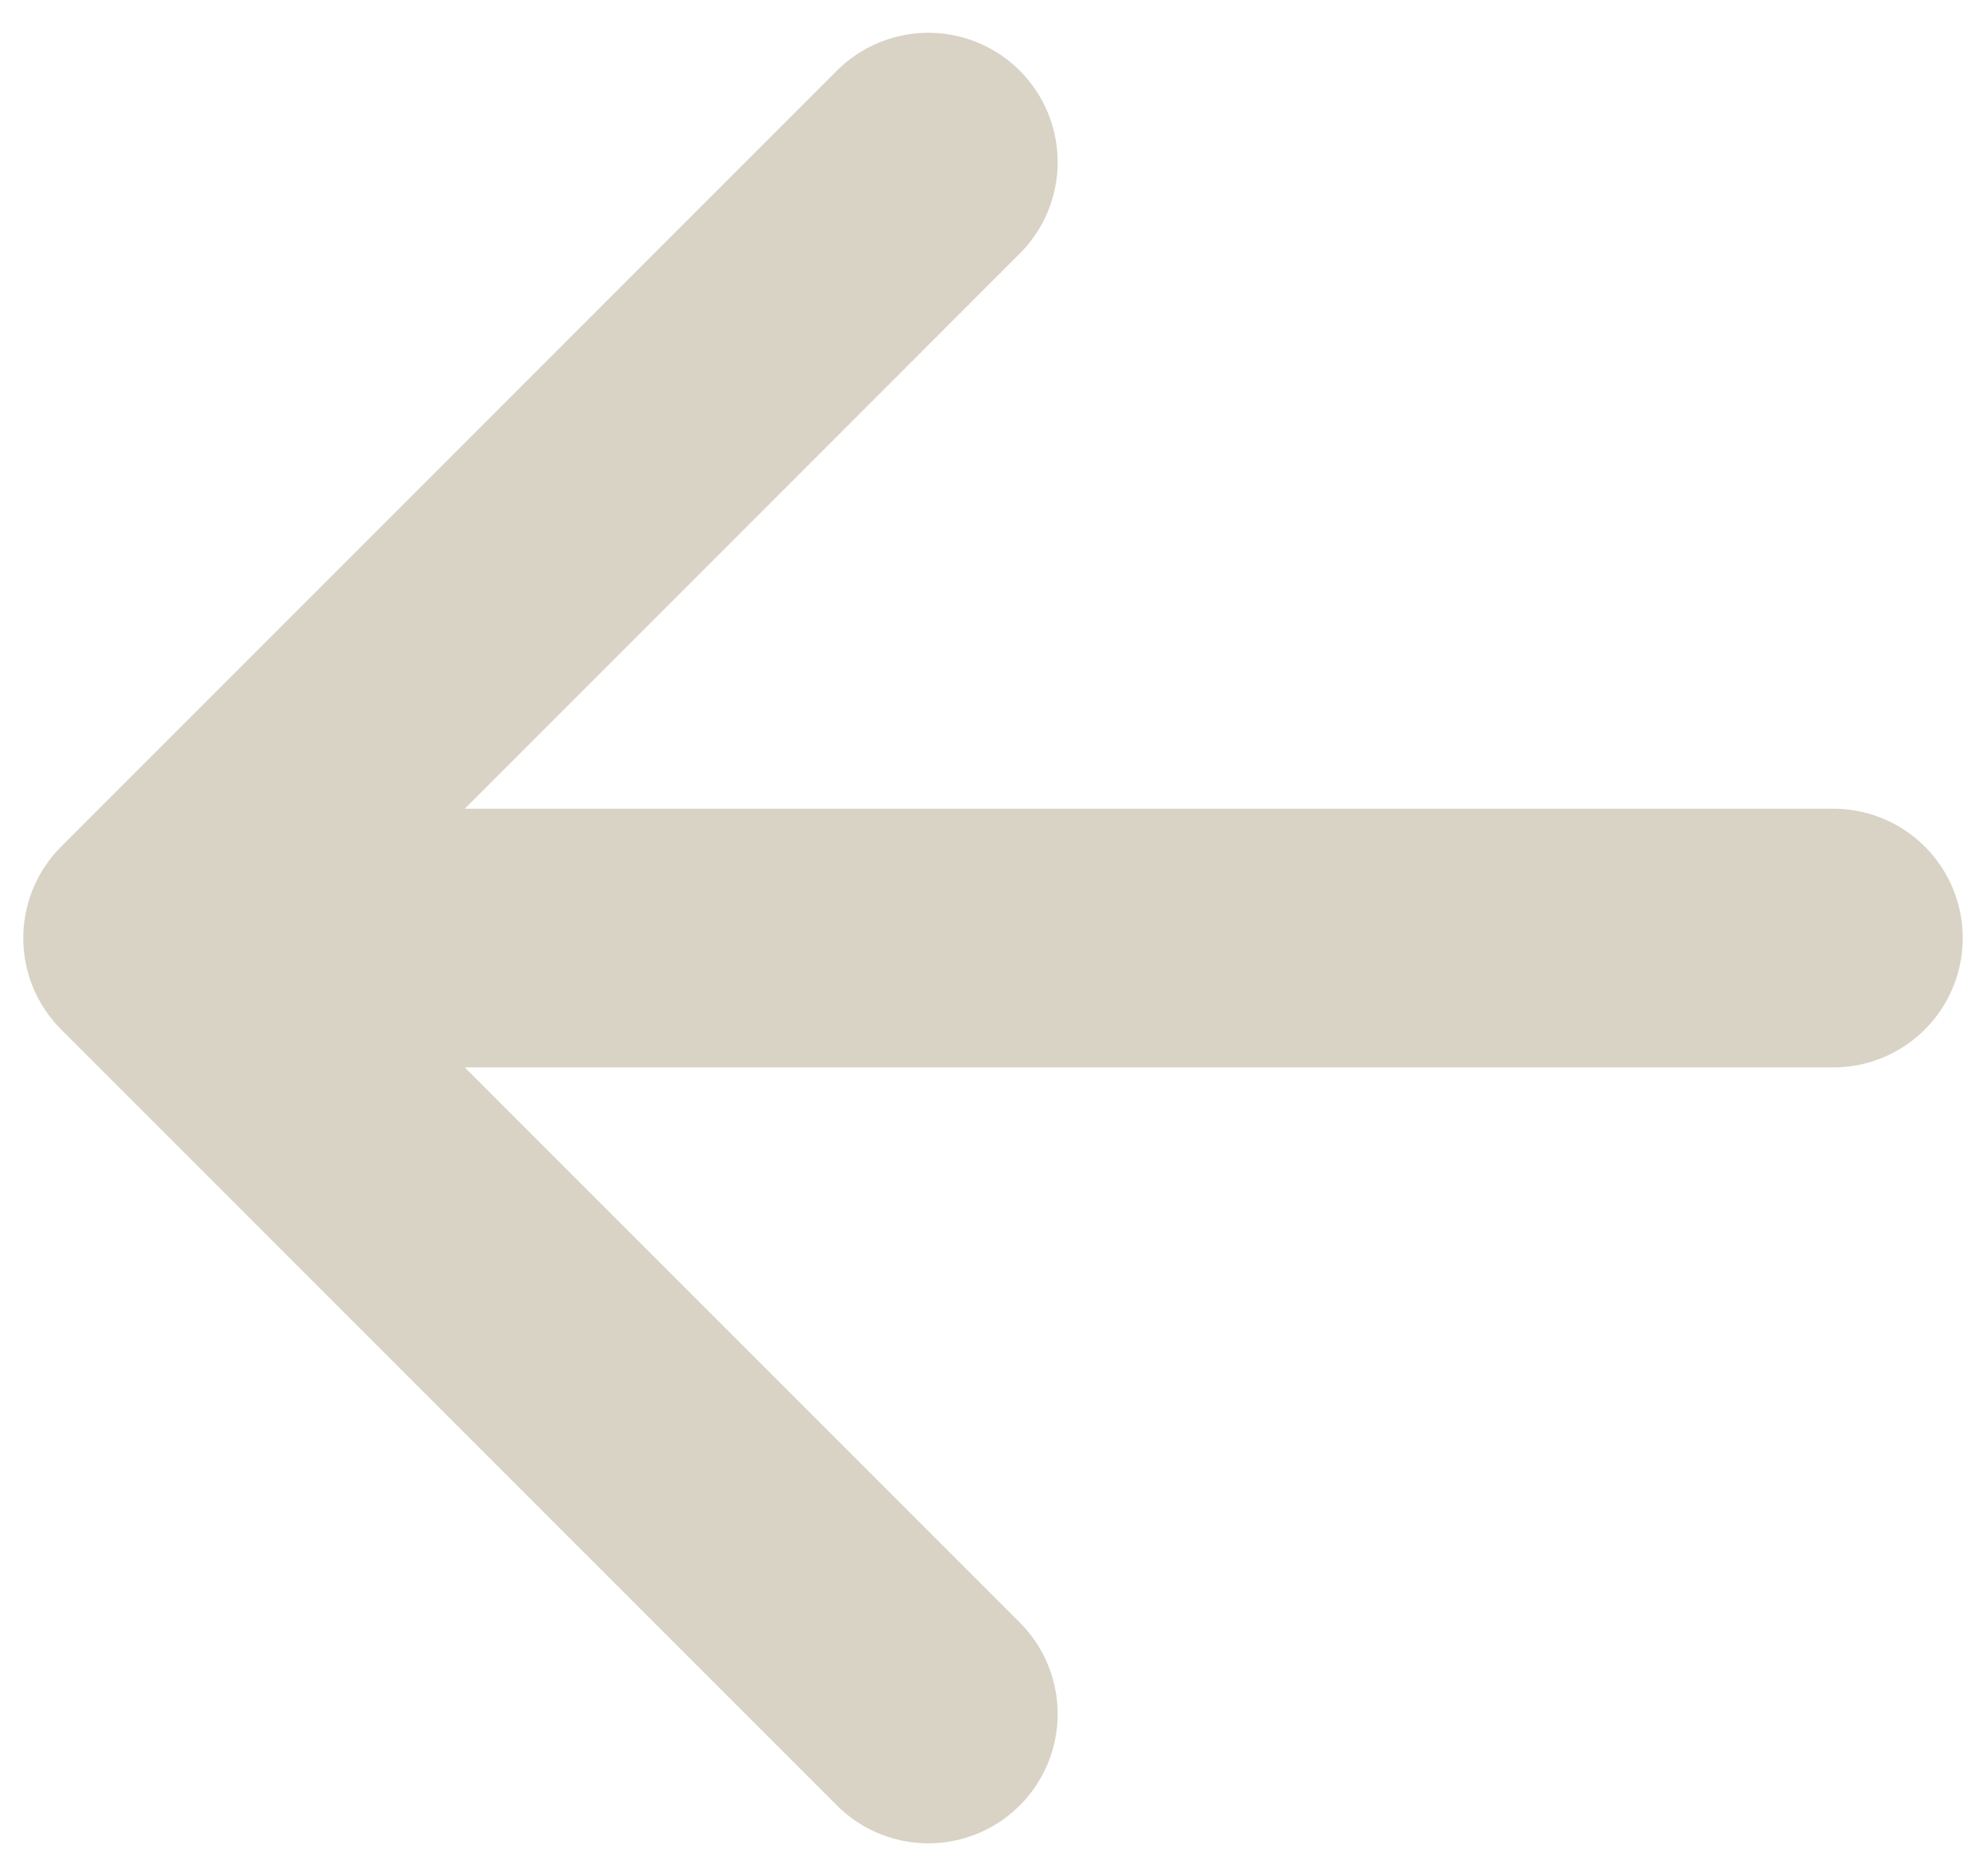 <svg width="36" height="34" viewBox="0 0 36 34" fill="none" xmlns="http://www.w3.org/2000/svg">
<path d="M16.828 2.938L2.766 17L16.828 31.062M4.719 17L33.234 17" stroke="#D8D3C5" stroke-width="4.688" stroke-linecap="round" stroke-linejoin="round"/>
</svg>
